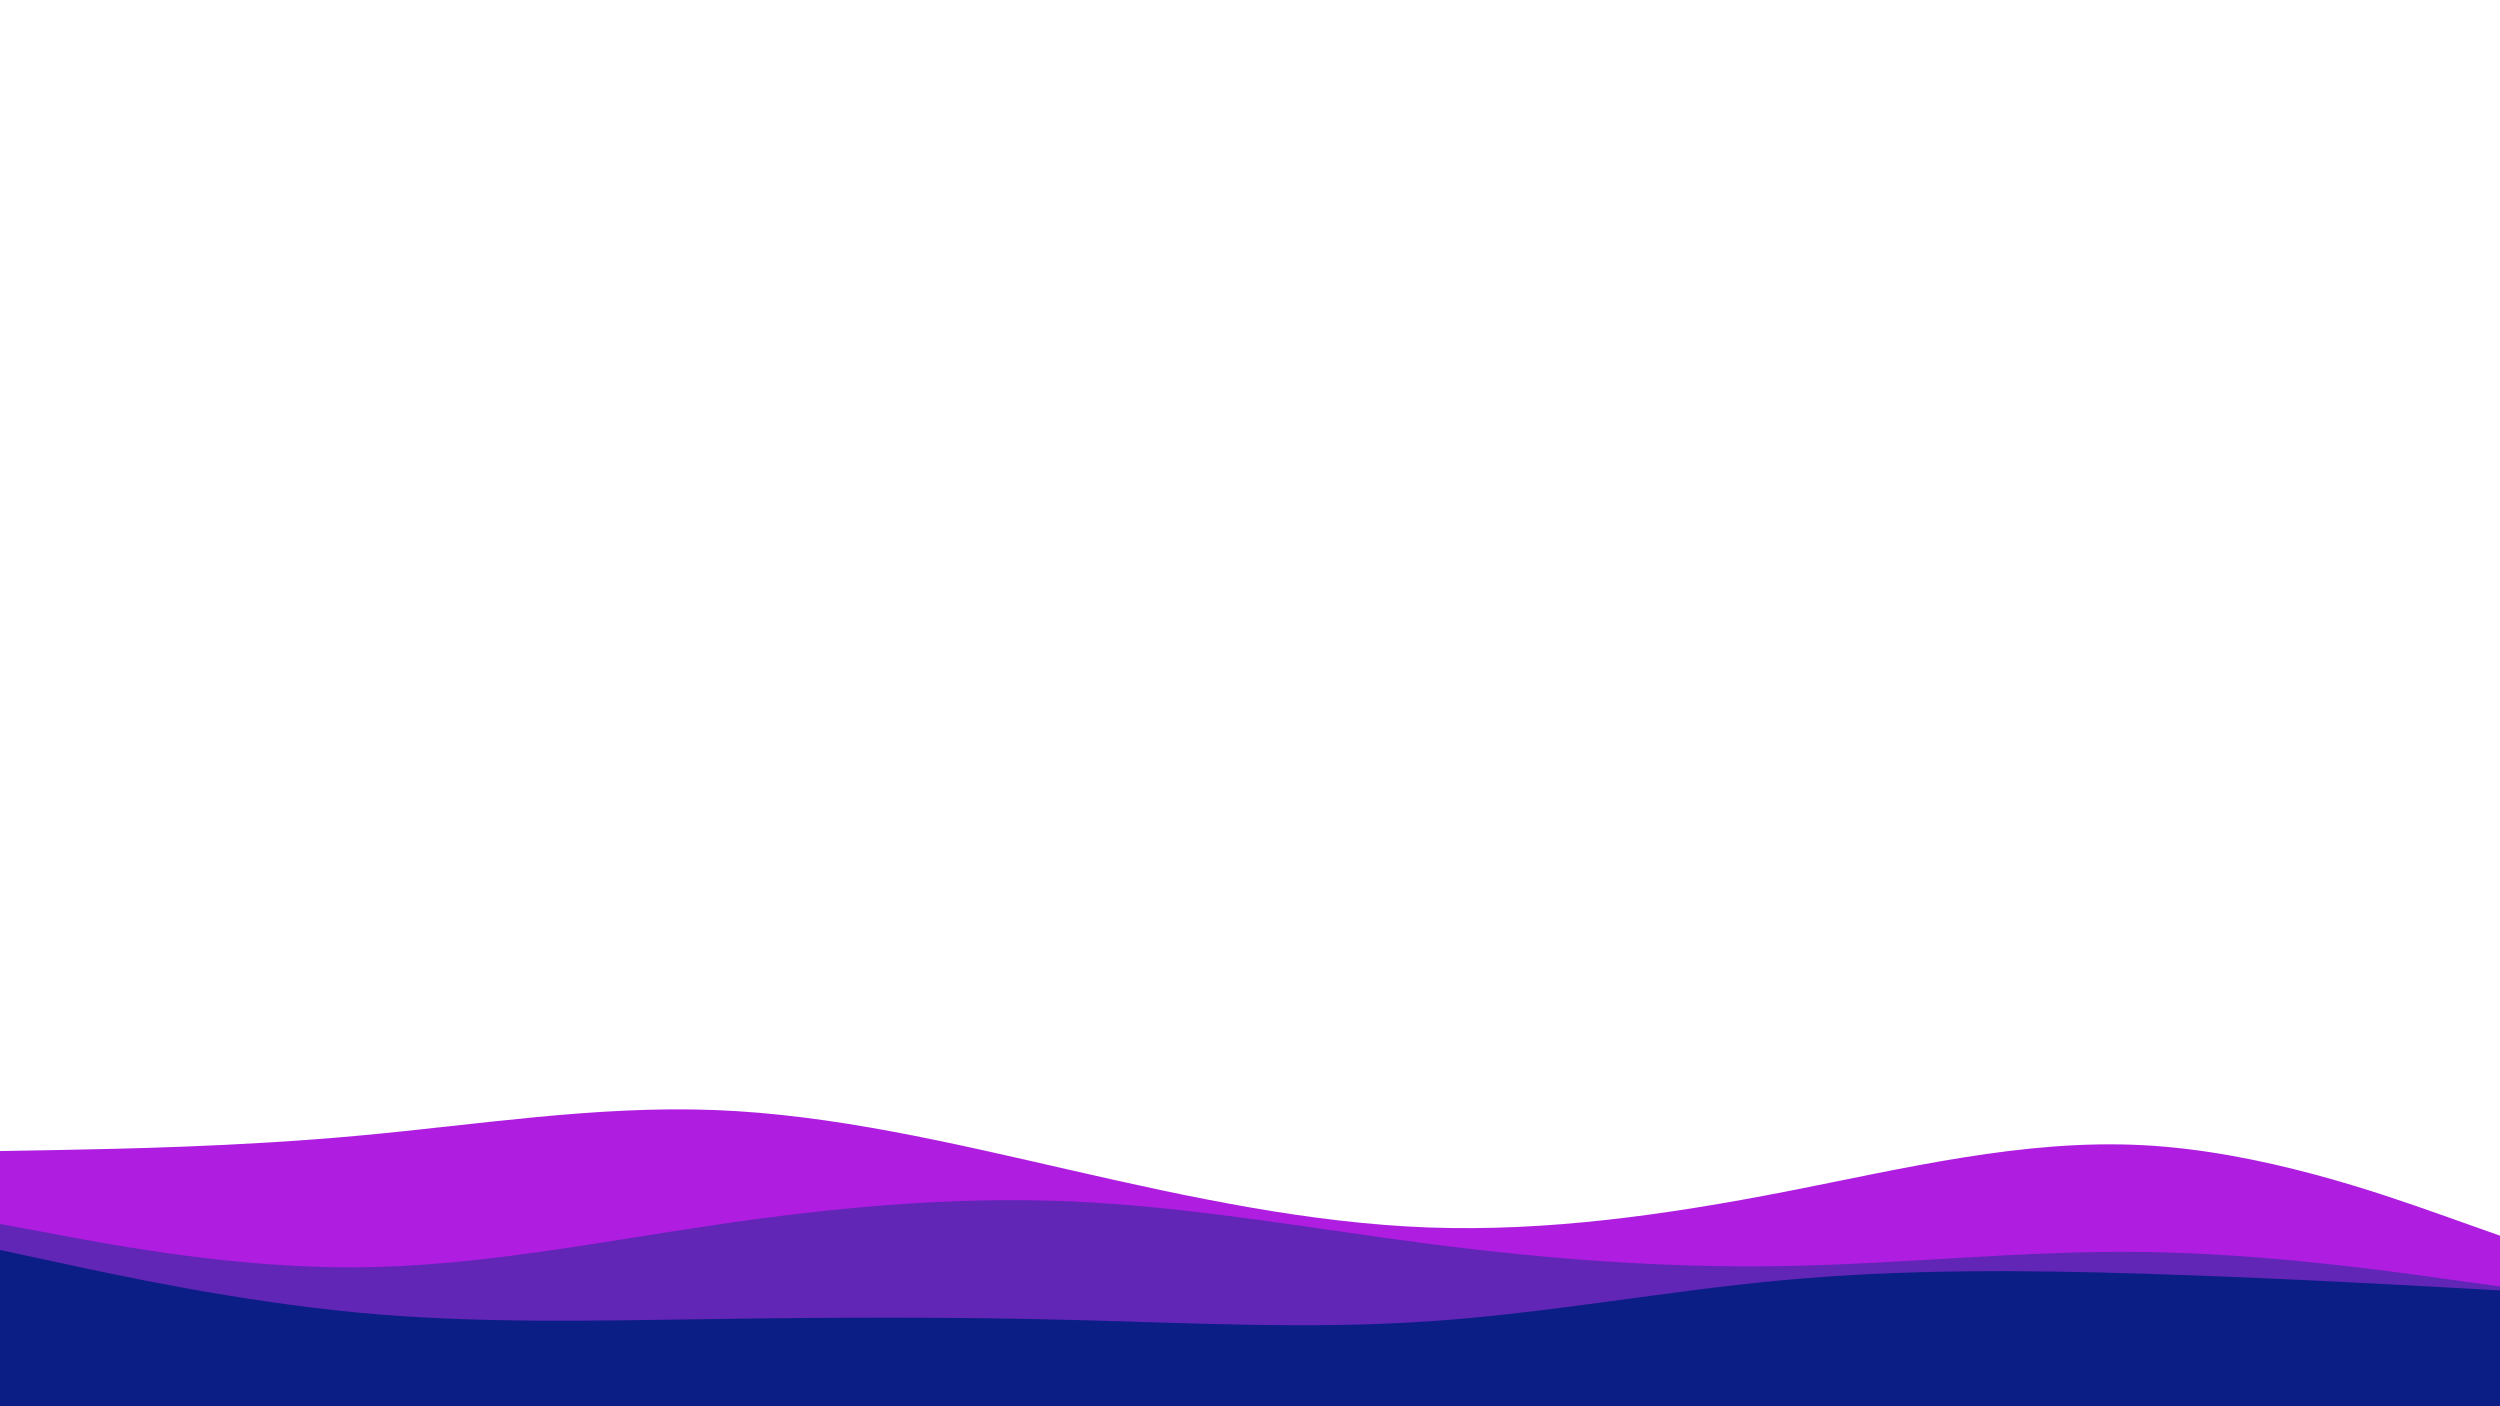 <svg id="visual" viewBox="0 0 1920 1080" width="1920" height="1080" xmlns="http://www.w3.org/2000/svg" xmlns:xlink="http://www.w3.org/1999/xlink" version="1.1"><path d="M0 884L45.7 883.2C91.3 882.3 182.7 880.7 274.2 872.3C365.7 864 457.3 849 548.8 852.5C640.3 856 731.7 878 823 898.8C914.3 919.7 1005.7 939.3 1097 942.7C1188.3 946 1279.7 933 1371.2 915.2C1462.7 897.3 1554.3 874.7 1645.8 879.5C1737.3 884.3 1828.7 916.7 1874.3 932.8L1920 949L1920 1081L1874.3 1081C1828.7 1081 1737.3 1081 1645.8 1081C1554.3 1081 1462.7 1081 1371.2 1081C1279.7 1081 1188.3 1081 1097 1081C1005.7 1081 914.3 1081 823 1081C731.7 1081 640.3 1081 548.8 1081C457.3 1081 365.7 1081 274.2 1081C182.7 1081 91.3 1081 45.7 1081L0 1081Z" fill="#af1de0"></path><path d="M0 940L45.7 948.5C91.3 957 182.7 974 274.2 973.3C365.7 972.7 457.3 954.3 548.8 940.8C640.3 927.3 731.7 918.7 823 922.7C914.3 926.7 1005.7 943.3 1097 955.2C1188.3 967 1279.7 974 1371.2 972.3C1462.7 970.7 1554.3 960.3 1645.8 961.5C1737.3 962.7 1828.7 975.3 1874.3 981.7L1920 988L1920 1081L1874.3 1081C1828.7 1081 1737.3 1081 1645.8 1081C1554.3 1081 1462.7 1081 1371.2 1081C1279.7 1081 1188.3 1081 1097 1081C1005.7 1081 914.3 1081 823 1081C731.7 1081 640.3 1081 548.8 1081C457.3 1081 365.7 1081 274.2 1081C182.7 1081 91.3 1081 45.7 1081L0 1081Z" fill="#6126b6"></path><path d="M0 960L45.7 969.8C91.3 979.7 182.7 999.3 274.2 1008C365.7 1016.7 457.3 1014.3 548.8 1013C640.3 1011.7 731.7 1011.3 823 1013.7C914.3 1016 1005.7 1021 1097 1014.8C1188.3 1008.7 1279.7 991.3 1371.2 983C1462.7 974.7 1554.3 975.3 1645.8 978.2C1737.3 981 1828.7 986 1874.3 988.5L1920 991L1920 1081L1874.3 1081C1828.7 1081 1737.3 1081 1645.8 1081C1554.3 1081 1462.7 1081 1371.2 1081C1279.7 1081 1188.3 1081 1097 1081C1005.7 1081 914.3 1081 823 1081C731.7 1081 640.3 1081 548.8 1081C457.3 1081 365.7 1081 274.2 1081C182.7 1081 91.3 1081 45.7 1081L0 1081Z" fill="#0b1e86"></path></svg>